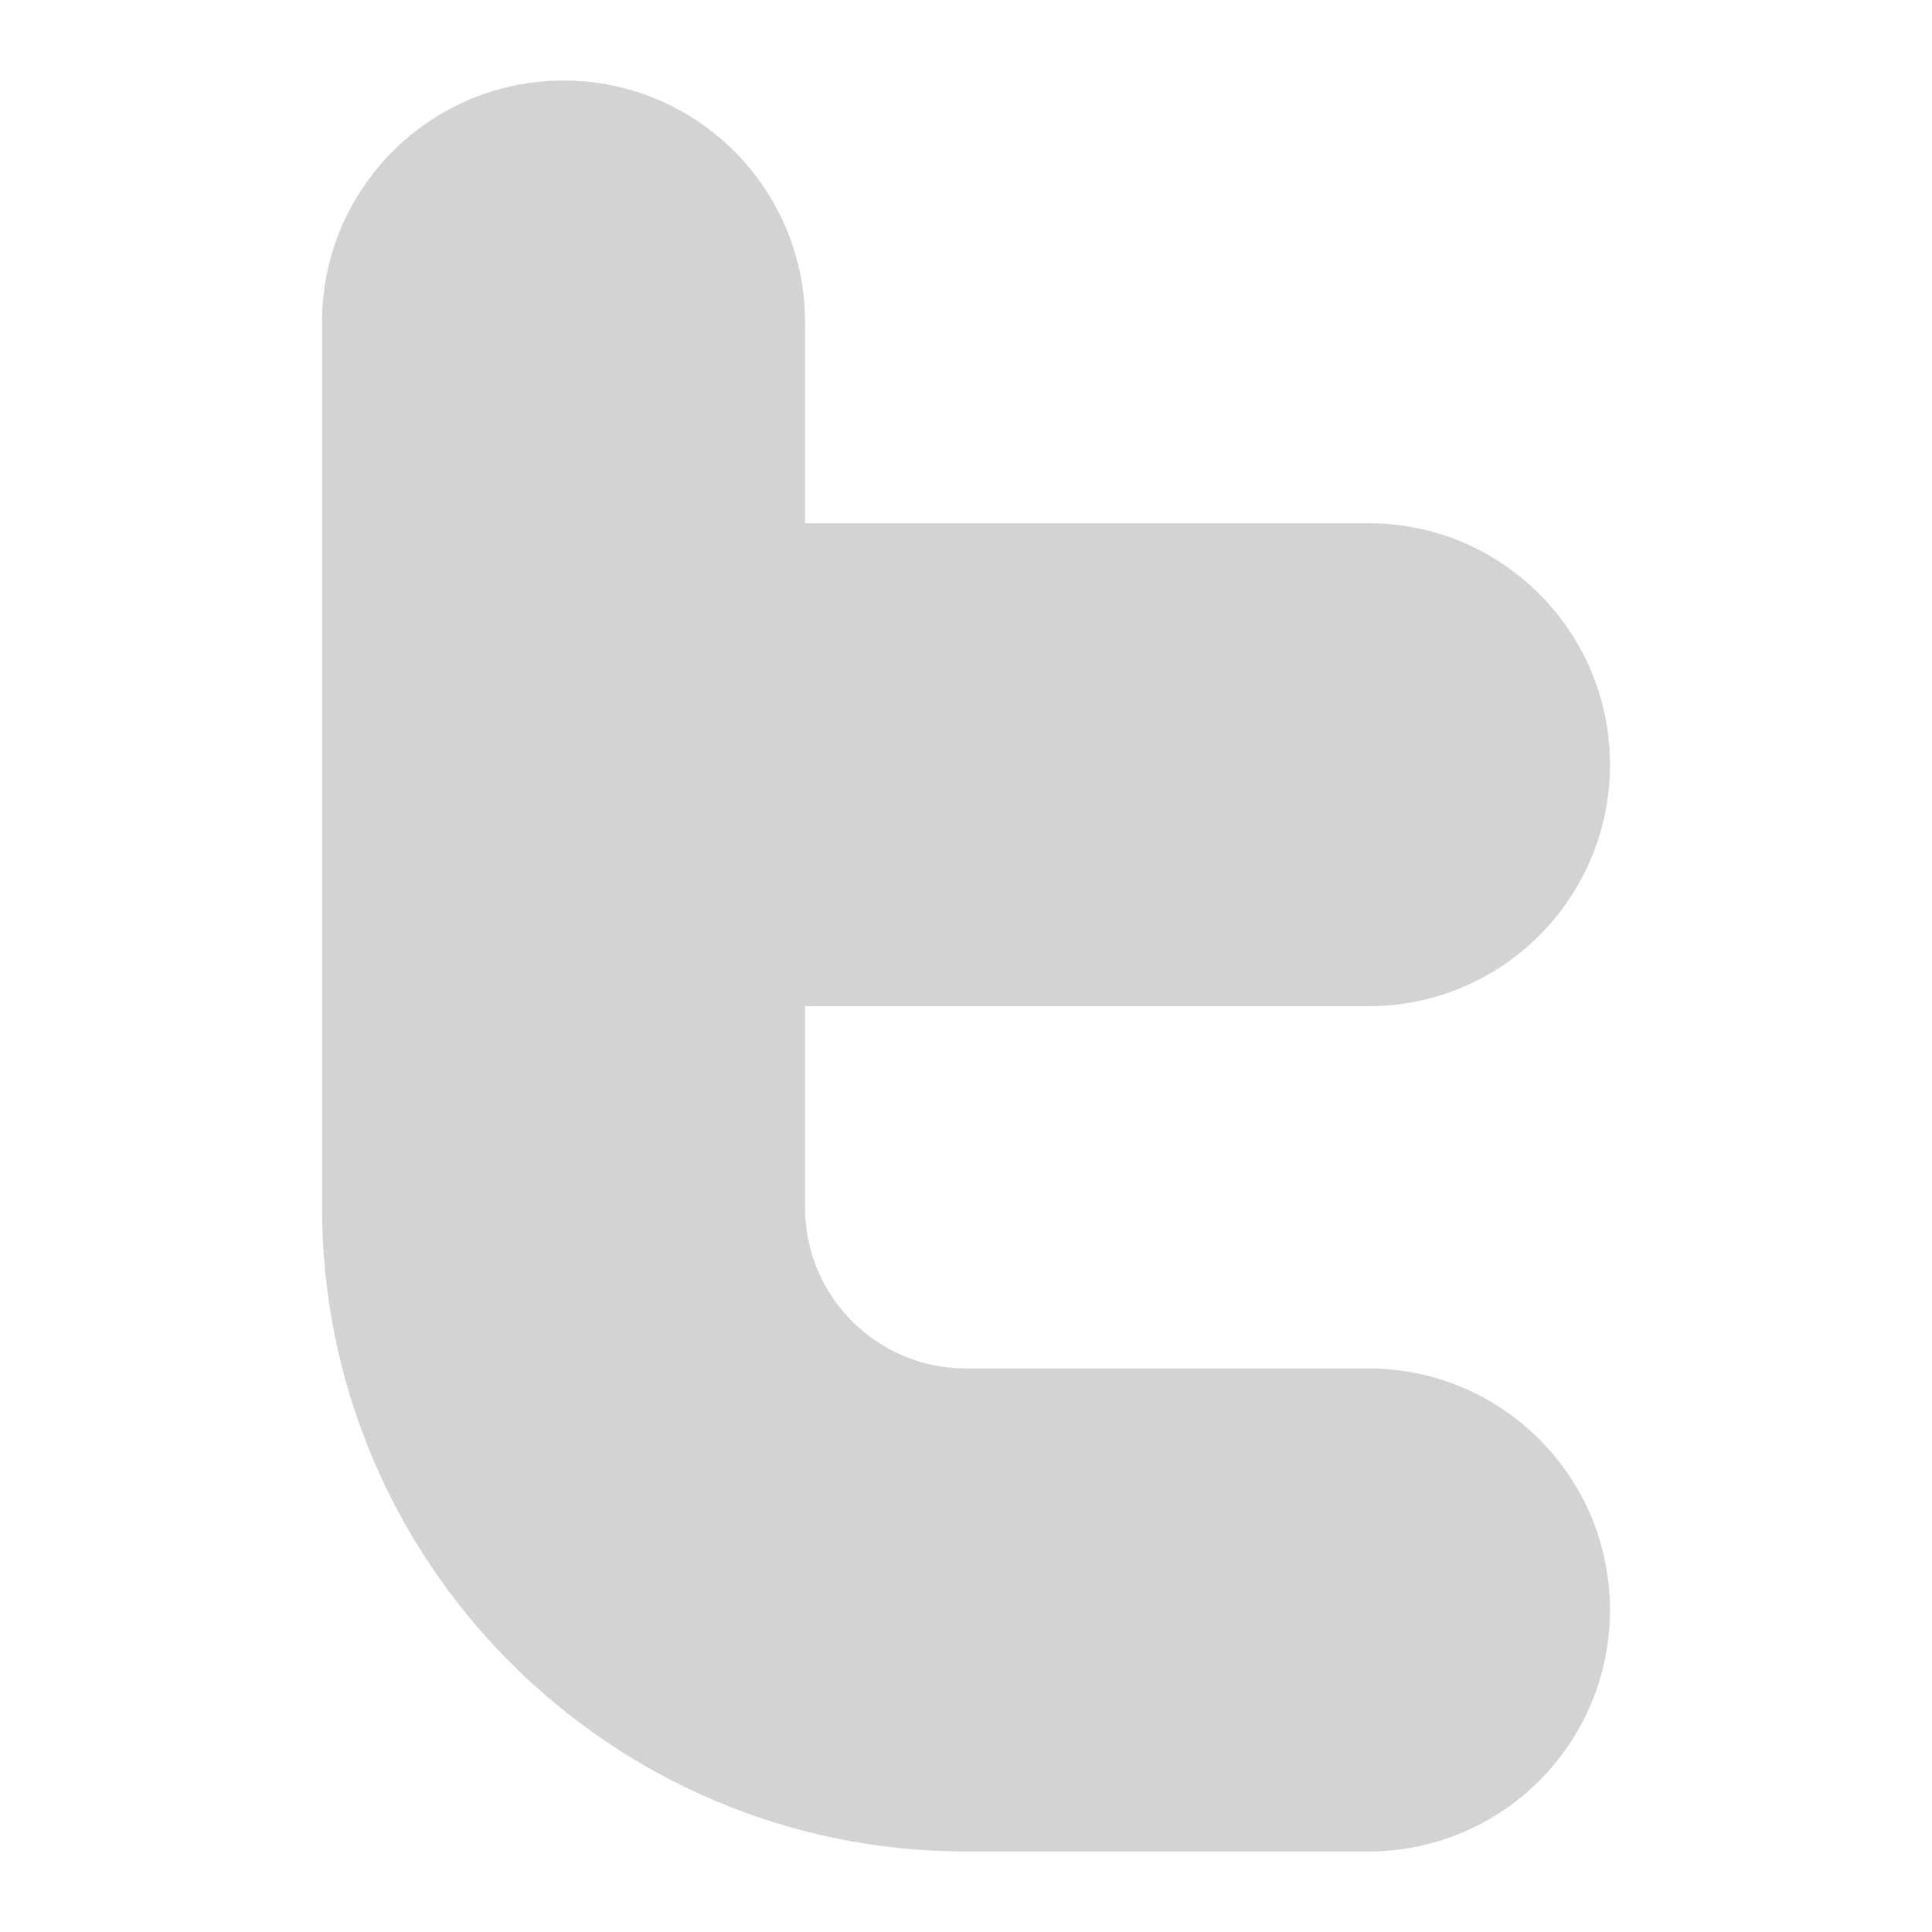 <svg width="28" height="28" viewBox="0 0 28 28" fill="none" xmlns="http://www.w3.org/2000/svg">
<path fill-rule="evenodd" clip-rule="evenodd" d="M8.167 1.167C6.234 1.167 4.667 2.734 4.667 4.667V17.5C4.667 22.654 8.845 26.833 14 26.833H19.833C21.767 26.833 23.333 25.266 23.333 23.333C23.333 21.4 21.767 19.833 19.833 19.833H14C12.711 19.833 11.667 18.788 11.667 17.5V14.583H19.833C21.767 14.583 23.333 13.016 23.333 11.083C23.333 9.15 21.767 7.583 19.833 7.583H11.667V4.667C11.667 2.734 10.1 1.167 8.167 1.167Z" fill="#D3D3D3"/>
</svg>

